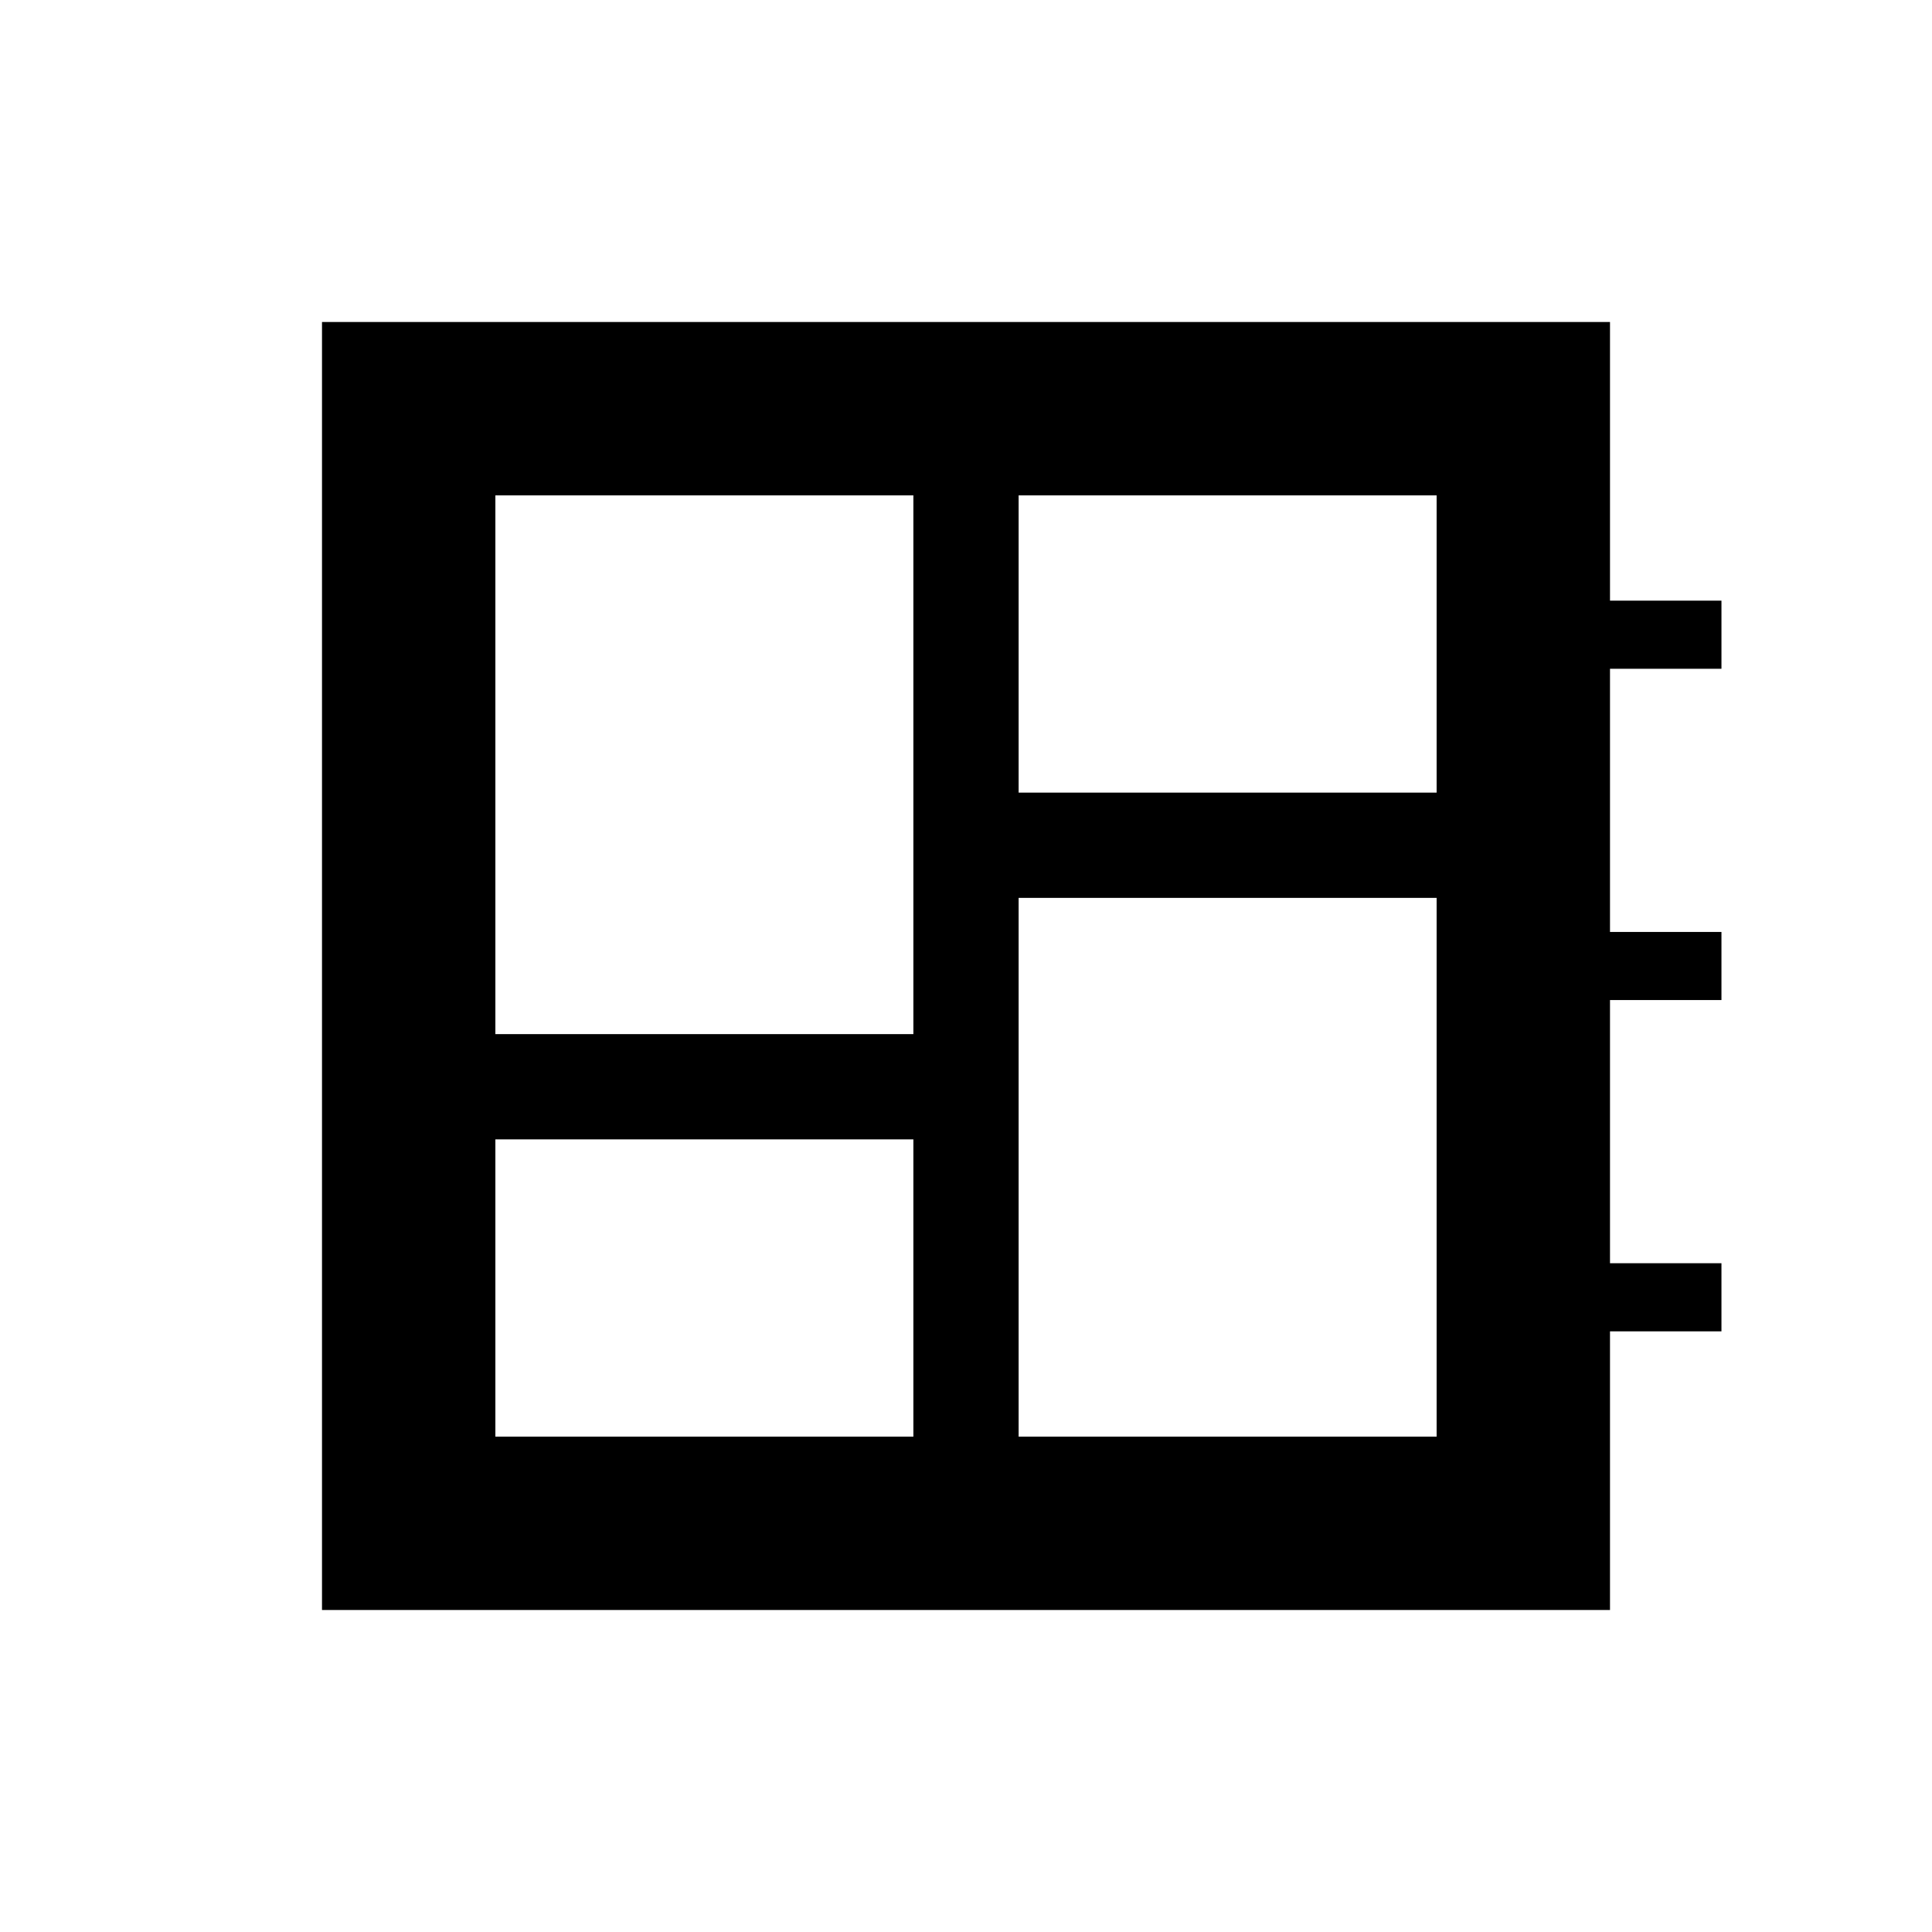 <svg xmlns="http://www.w3.org/2000/svg" height="40" viewBox="0 -960 960 960" width="40"><path d="M246.15-246.15h207.7v-147.7h-207.7v147.7Zm0-200h207.7v-267.7h-207.7v267.7Zm260 200h207.7v-267.7h-207.7v267.7Zm0-320h207.7v-147.7h-207.7v147.7ZM160-160v-640h640v138.46h55.38v33.85H800v130.77h55.38v33.84H800v130.77h55.38v33.85H800V-160H160Z"/></svg>